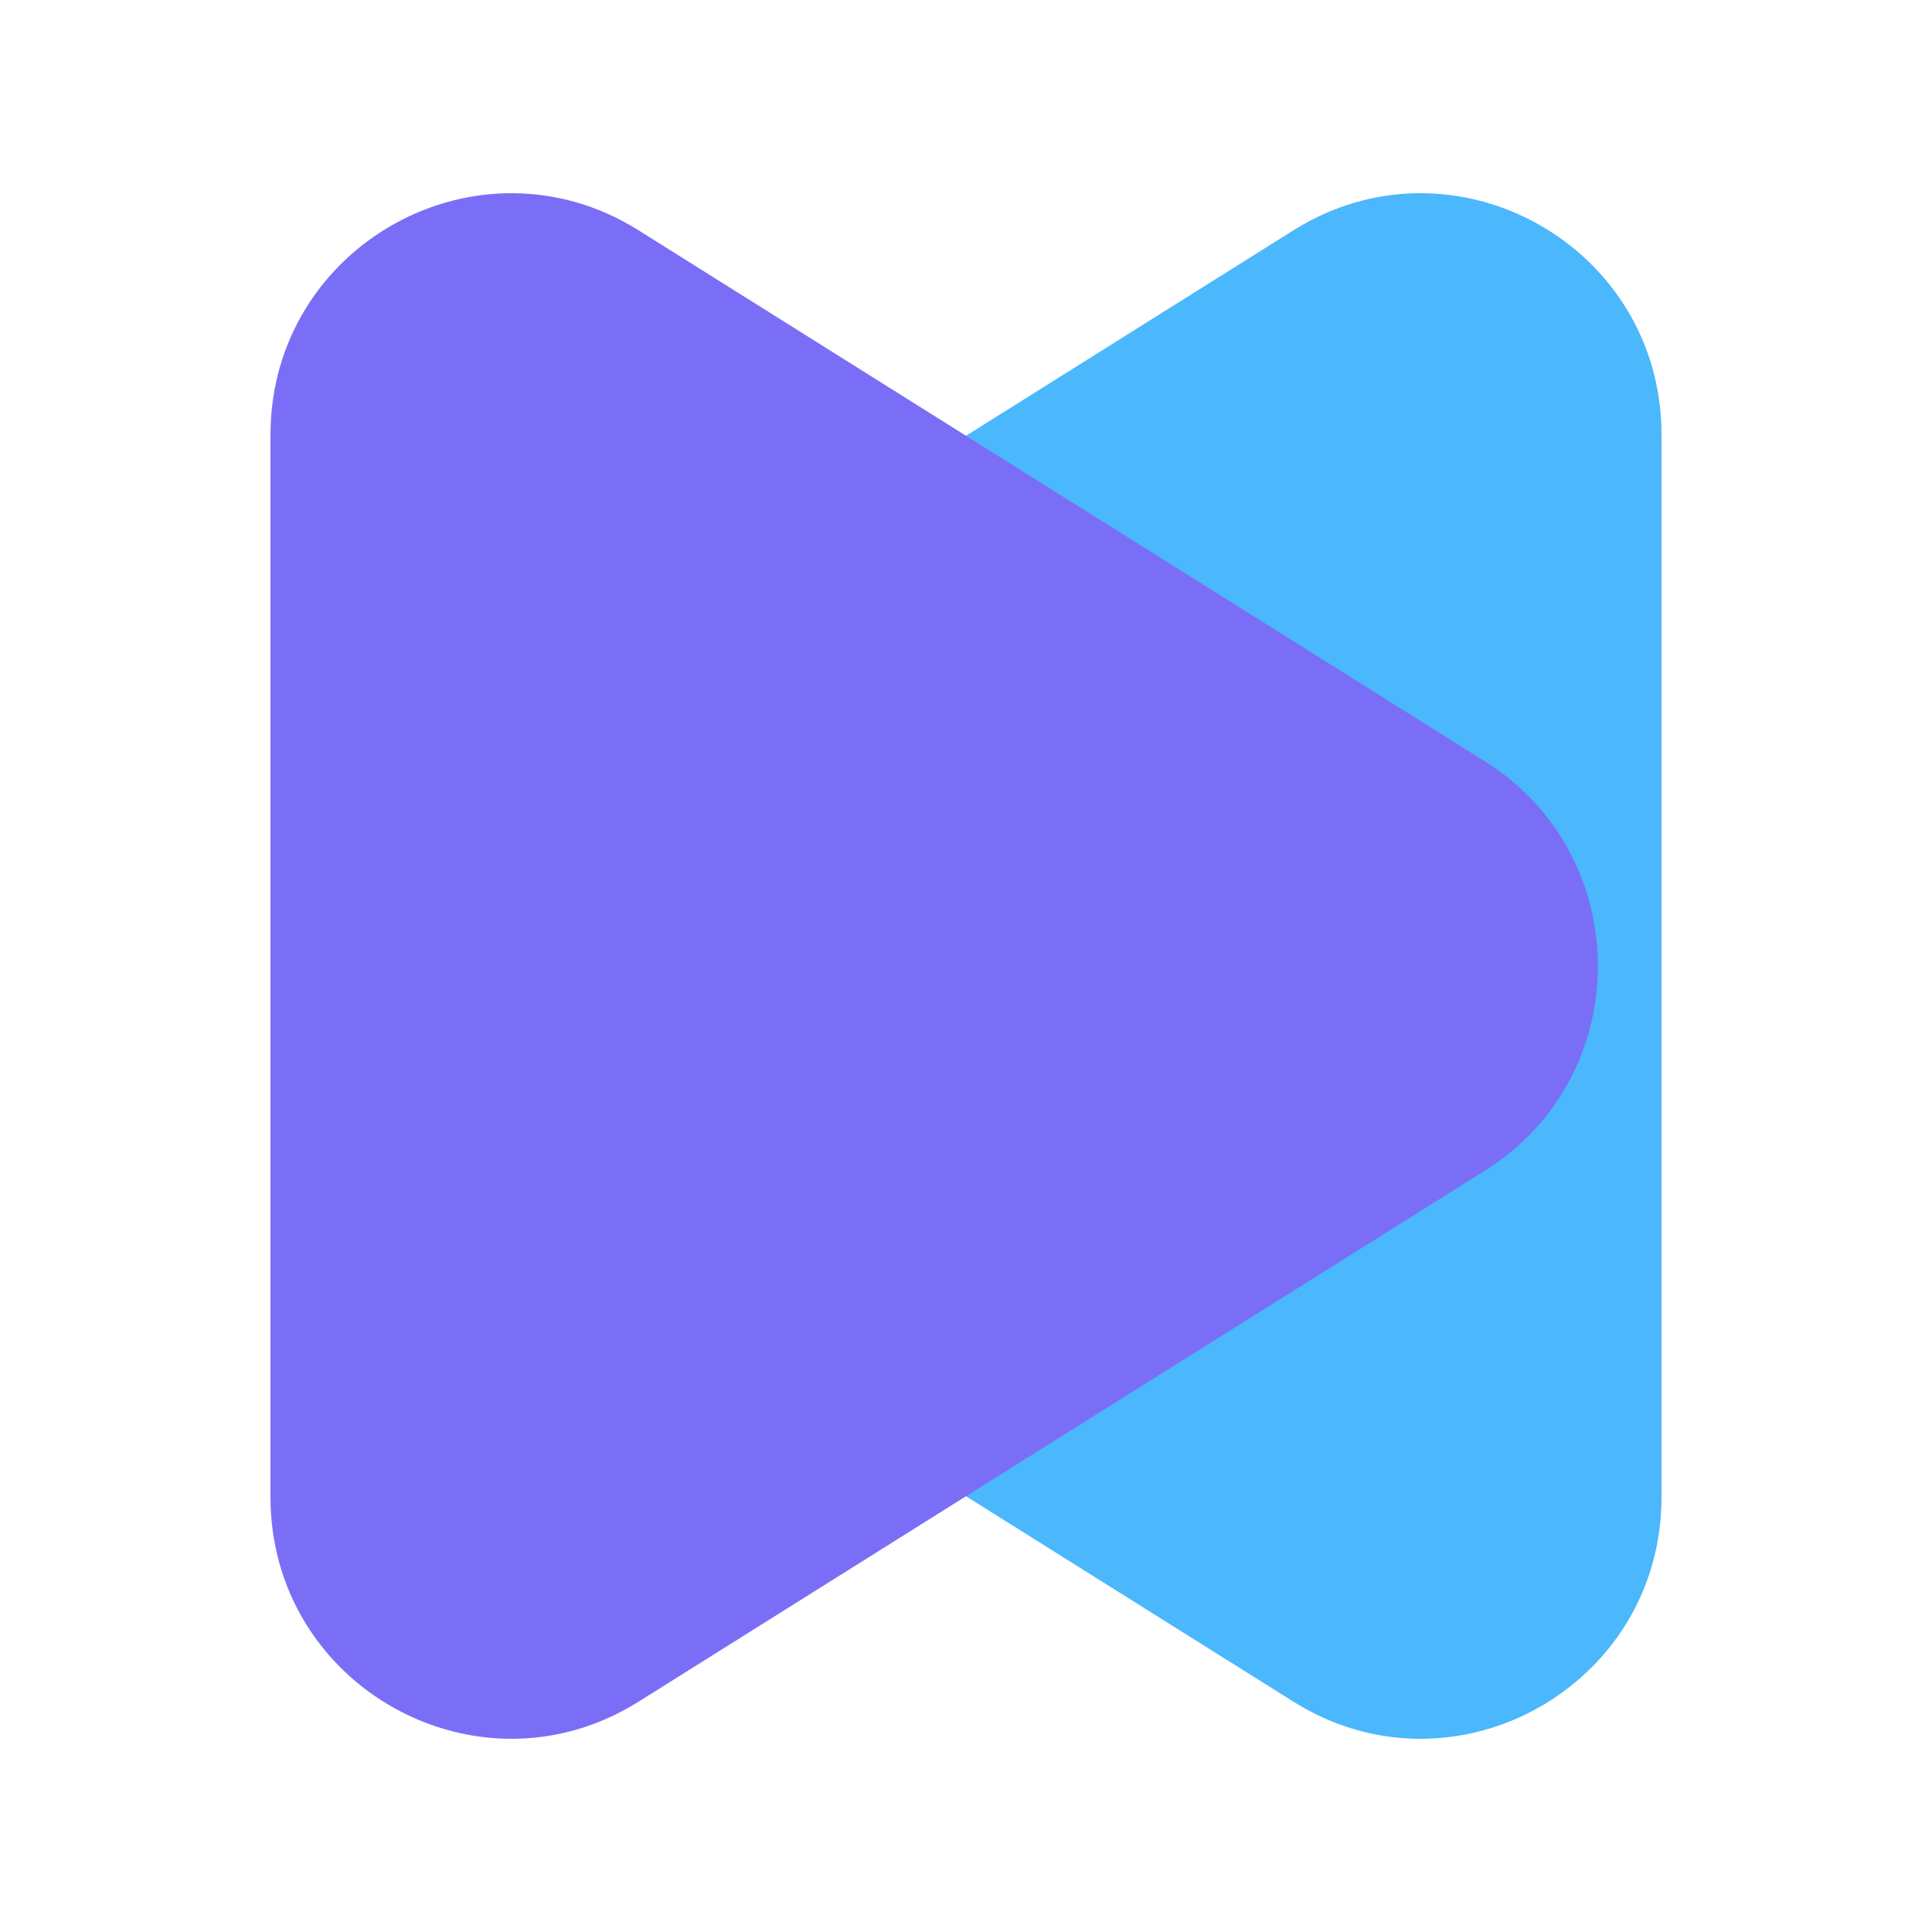 <svg width="40" height="40" viewBox="0 0 40 40" fill="none" xmlns="http://www.w3.org/2000/svg">
<path d="M9.256 15.763L26.78 4.768C30.097 2.687 34.4 5.08 34.4 9.005V30.995C34.4 34.92 30.097 37.313 26.78 35.232L9.256 24.237C6.136 22.28 6.136 17.72 9.256 15.763Z" fill="#4BB7FD"/>
<path d="M30.744 15.763L13.22 4.768C9.903 2.687 5.6 5.08 5.6 9.005V30.995C5.6 34.92 9.903 37.313 13.22 35.232L30.744 24.237C33.863 22.28 33.863 17.72 30.744 15.763Z" fill="#7B6EF6"/>
</svg>
